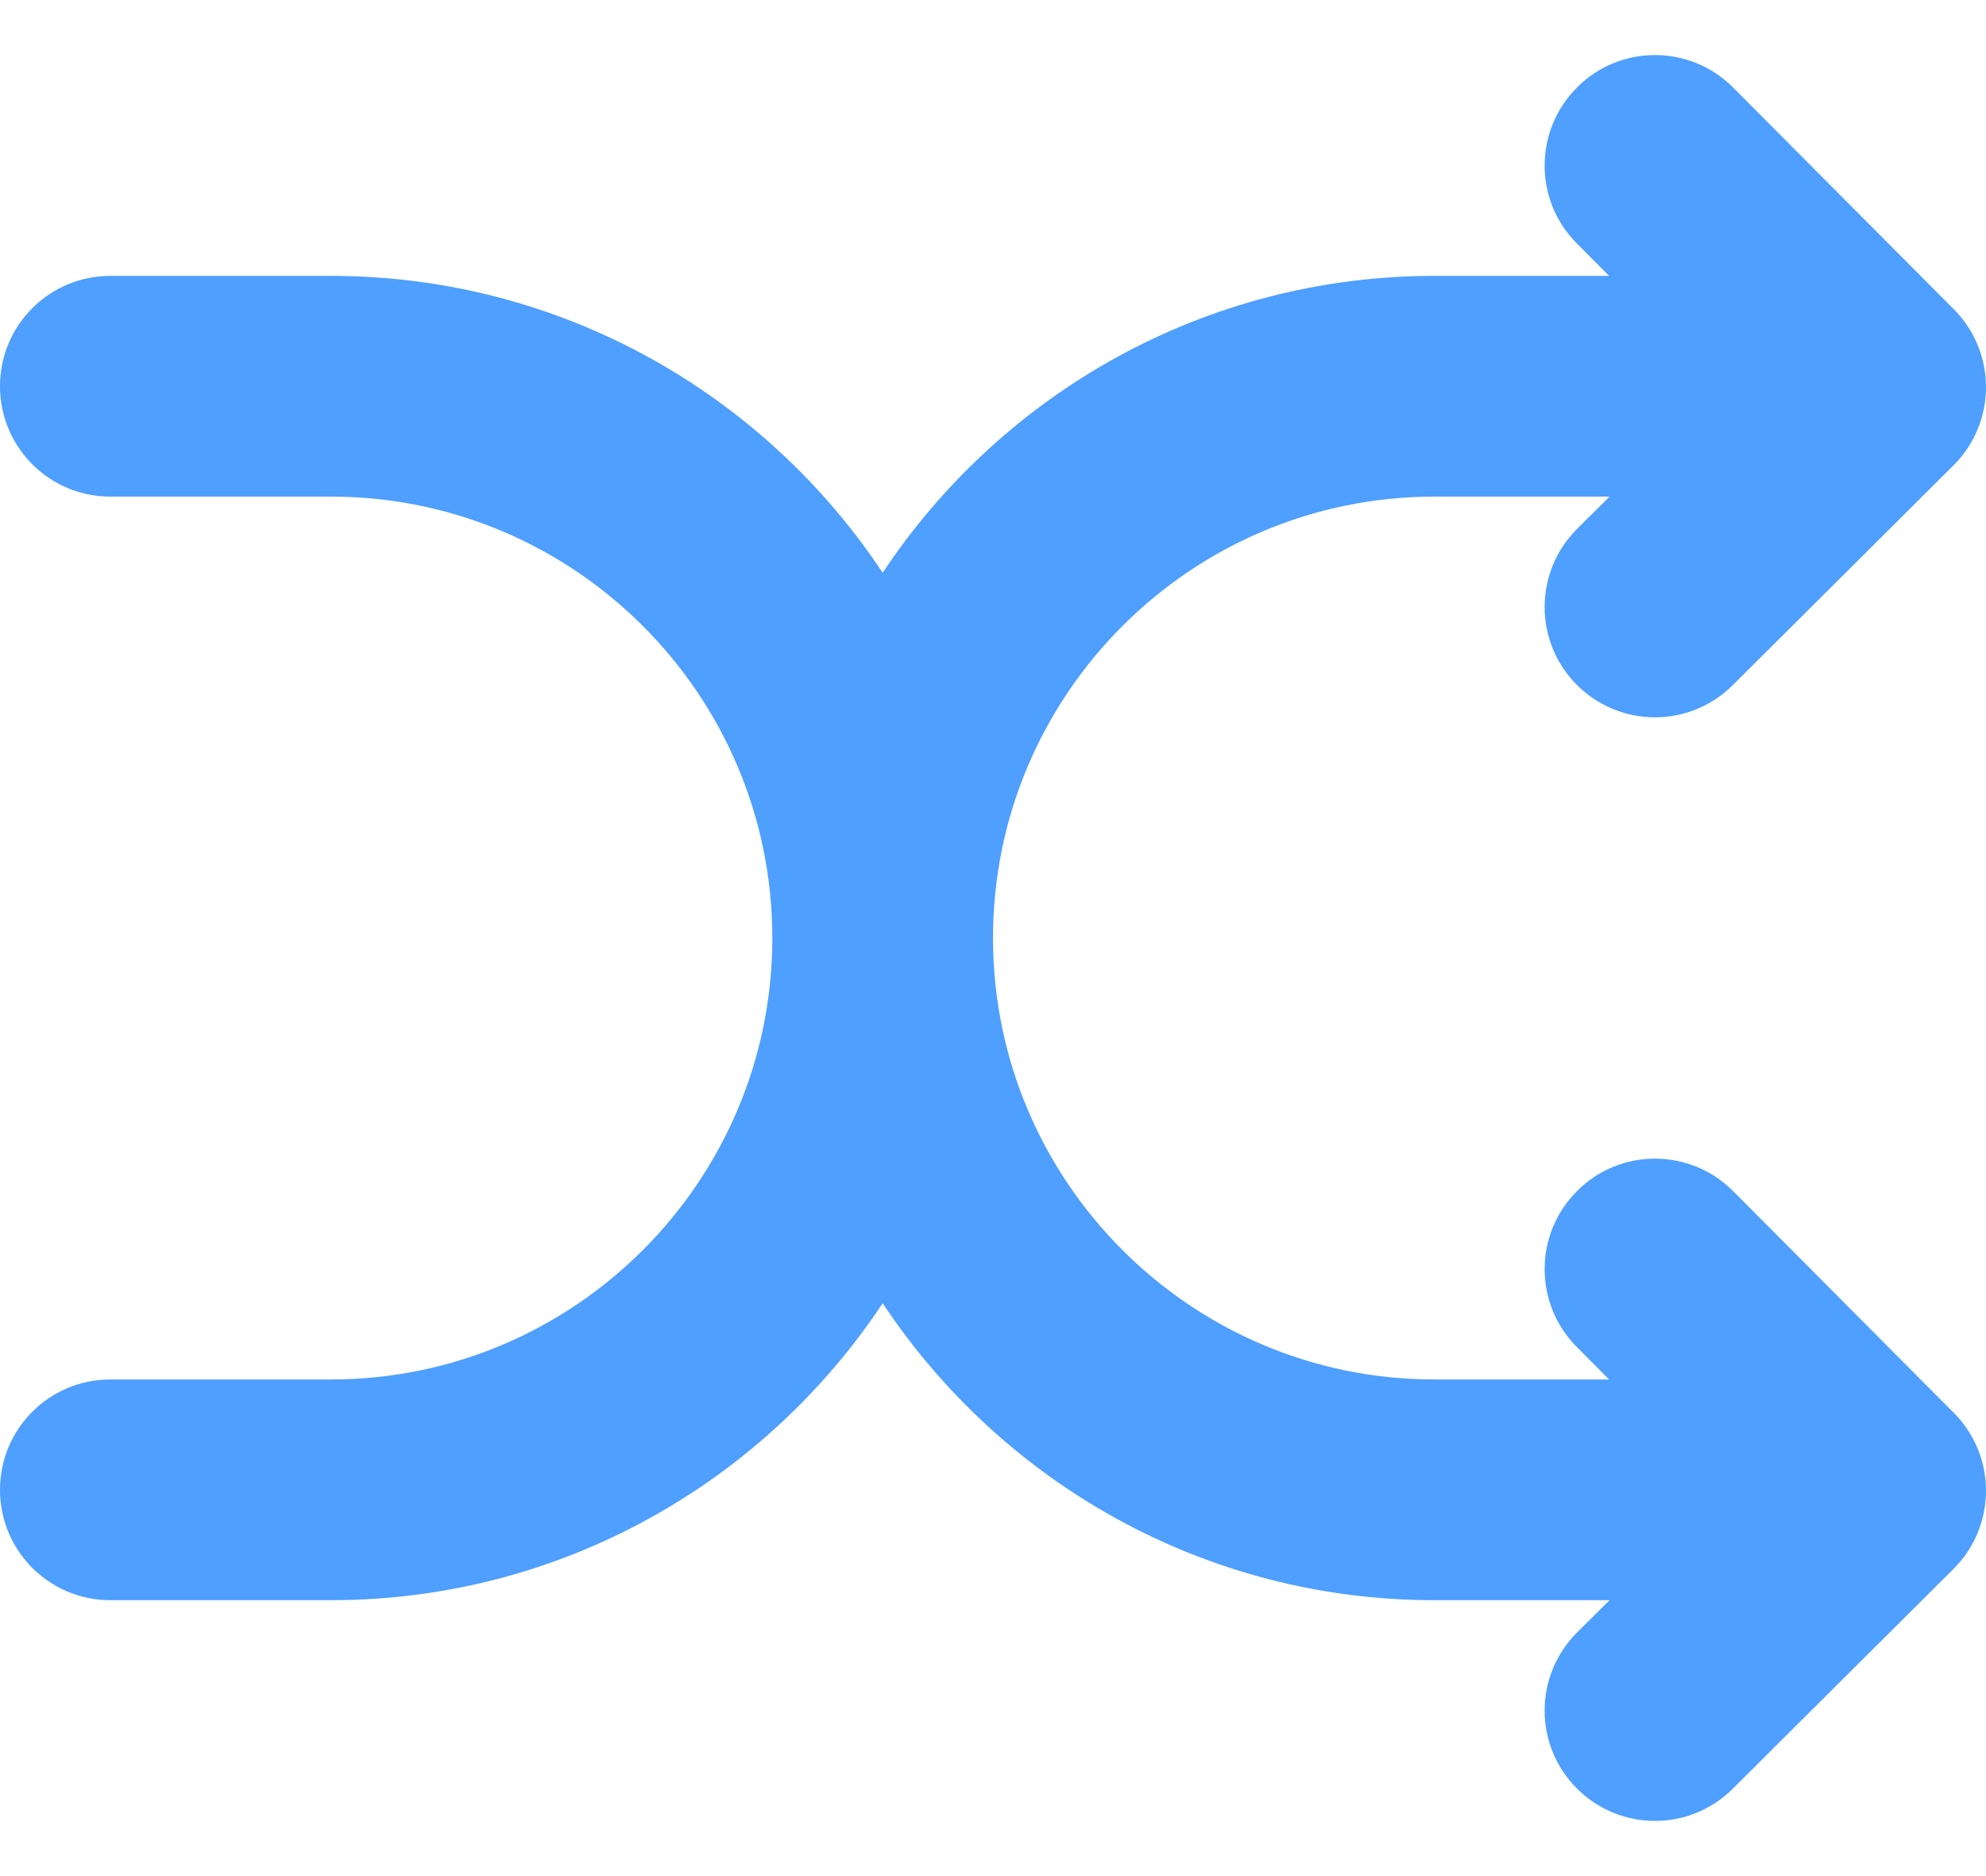 <svg width="18" height="17" viewBox="0 0 18 17" fill="none" xmlns="http://www.w3.org/2000/svg">
<path fill-rule="evenodd" clip-rule="evenodd" d="M15.709 10.794C15.319 10.402 14.685 10.4 14.295 10.791C13.903 11.181 13.901 11.814 14.291 12.205L14.584 12.5H13C10.794 12.5 9 10.705 9 8.5C9 6.294 10.794 4.5 13 4.5H14.588L14.295 4.791C13.903 5.181 13.901 5.814 14.291 6.205C14.486 6.401 14.743 6.5 15 6.5C15.255 6.5 15.511 6.402 15.705 6.208L17.705 4.217C17.894 4.03 17.999 3.776 18 3.511C18.001 3.245 17.896 2.991 17.709 2.803L15.709 0.794C15.319 0.402 14.685 0.4 14.295 0.791C13.903 1.181 13.901 1.814 14.291 2.205L14.584 2.5H13C10.914 2.5 9.075 3.57 8 5.19C6.925 3.57 5.086 2.5 3 2.5H1C0.447 2.5 0 2.947 0 3.5C0 4.052 0.447 4.5 1 4.5H3C5.206 4.5 7 6.294 7 8.5C7 10.705 5.206 12.5 3 12.5H1C0.447 12.5 0 12.947 0 13.5C0 14.052 0.447 14.5 1 14.5H3C5.086 14.5 6.925 13.429 8 11.809C9.075 13.429 10.914 14.5 13 14.5H14.588L14.295 14.791C13.903 15.181 13.901 15.814 14.291 16.205C14.486 16.401 14.743 16.5 15 16.5C15.255 16.5 15.511 16.402 15.705 16.208L17.705 14.217C17.894 14.03 17.999 13.776 18 13.511C18.001 13.245 17.896 12.991 17.709 12.803L15.709 10.794Z" fill="#4E9FFF"/>
</svg>
